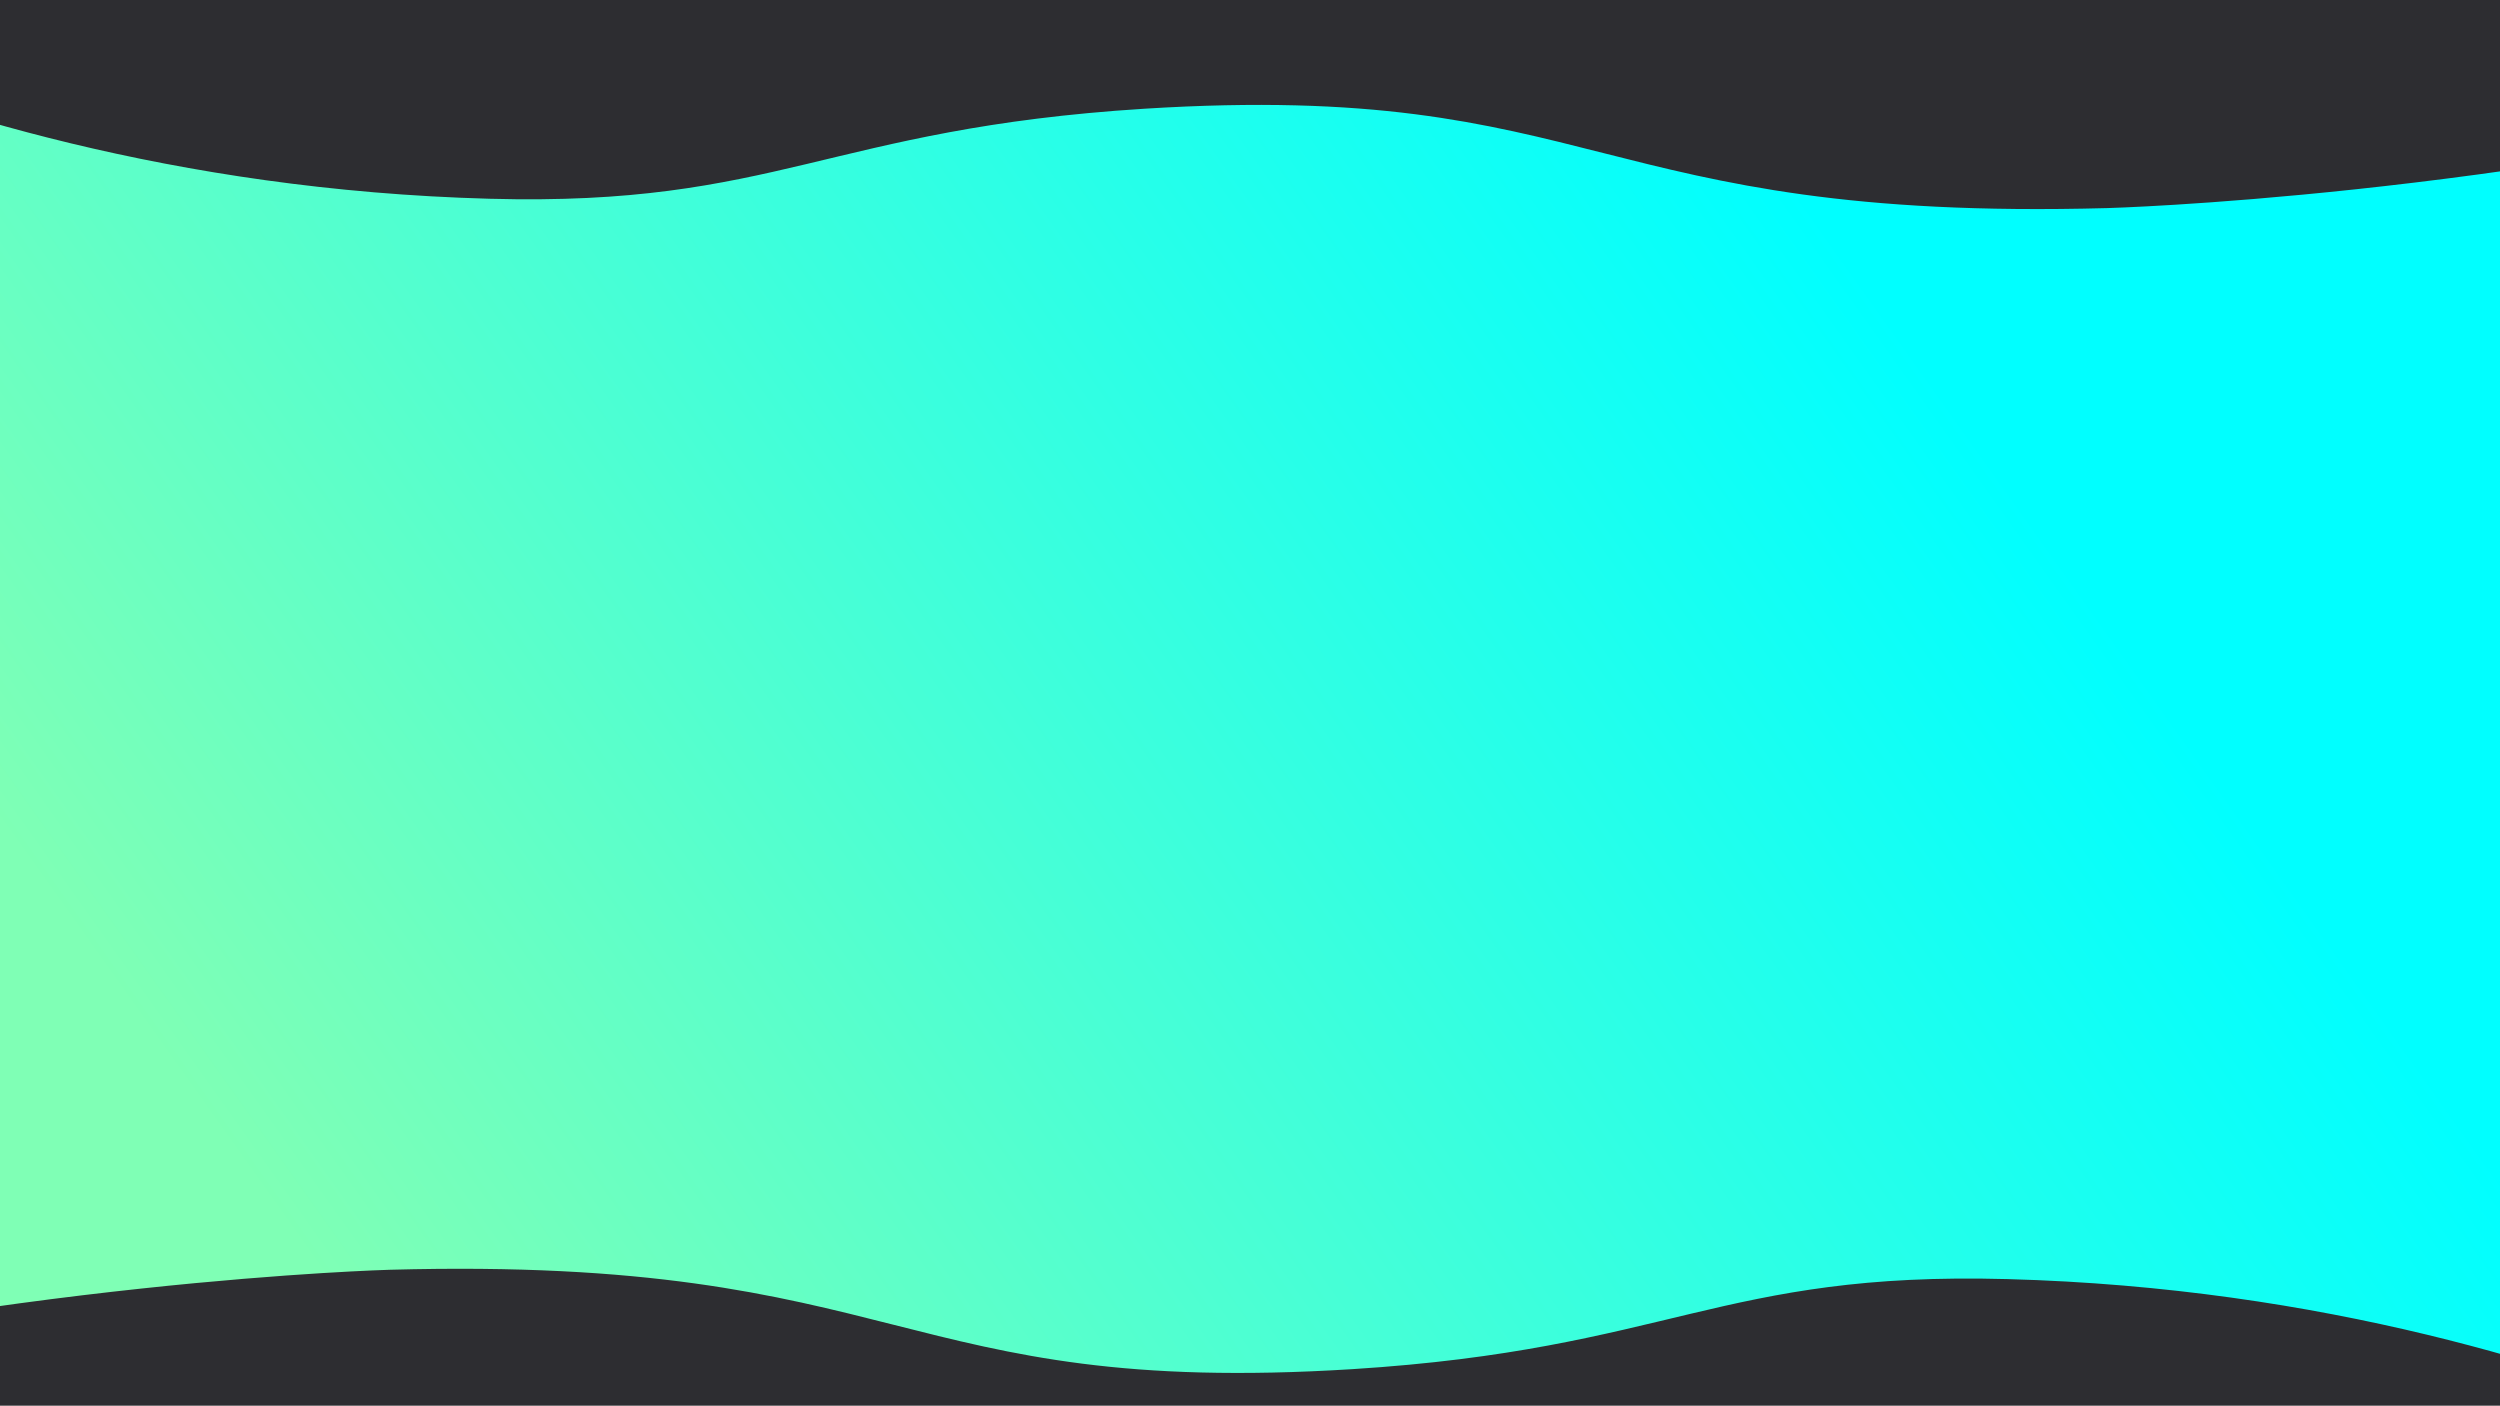 <?xml version="1.0" encoding="utf-8"?>
<!-- Generator: Adobe Illustrator 22.1.0, SVG Export Plug-In . SVG Version: 6.00 Build 0)  -->
<svg version="1.1" id="Layer_1" xmlns="http://www.w3.org/2000/svg" xmlns:xlink="http://www.w3.org/1999/xlink" x="0px" y="0px"
	 viewBox="0 0 1366 768" style="enable-background:new 0 0 1366 768;" xml:space="preserve">
<rect x="0" y="0" width="1366" height="768" fill="#808080" stroke="none"/>
<style type="text/css">
	.st0{fill:#FFFFFF;}
	.st1{display:none;fill:#FFFFFF;}
	.st2{fill:url(#SVGID_1_);}
	.st3{fill:#2D2D31;}
</style>
<path class="st0" d="M199.6,810"/>
<path class="st1" d="M-197.6,321.5"/>
<path class="st1" d="M1530.6,729.8"/>
<linearGradient id="SVGID_1_" gradientUnits="userSpaceOnUse" x1="1014.591" y1="147.868" x2="197.394" y2="729.477">
	<stop  offset="0" style="stop-color:#00FFFF"/>
	<stop  offset="1" style="stop-color:#7FFFB5"/>
</linearGradient>
<rect class="st2" width="1366" height="767.7"/>
<path class="st3" d="M-323.2,784.5c0,0,45.1-13.9,91.8-25.9C-1,699.6,213,693.8,213,693.8c282.5-7.7,276.8,69.9,526,54.3
	c173-10.9,201-53.5,357.9-49.2c173.4,4.7,308,49,386.3,81.2c43.2,11.4,105.3,22,178.8,15.2c26.1-2.4,49.8-6.7,70.7-11.8
	c0.2,19.6,0.3,39.1,0.5,58.7l-2187.7-11.7C-410.7,815-367,799.8-323.2,784.5z"/>
<path class="st0" d="M295.2,874.8"/>
<path class="st3" d="M1687.6,23c0,0-45.1,13.9-91.8,25.9c-230.4,59-444.4,64.8-444.4,64.8c-282.5,7.7-276.8-69.9-526-54.3
	c-173,10.9-201,53.5-357.9,49.2c-173.4-4.7-308-49-386.3-81.2C-162,16-224.2,5.4-297.7,12.2c-26.1,2.4-49.8,6.7-70.7,11.8
	c-0.2-19.6-0.3-39.1-0.5-58.7L1818.8-23C1775.1-7.5,1731.3,7.7,1687.6,23z"/>
</svg>
